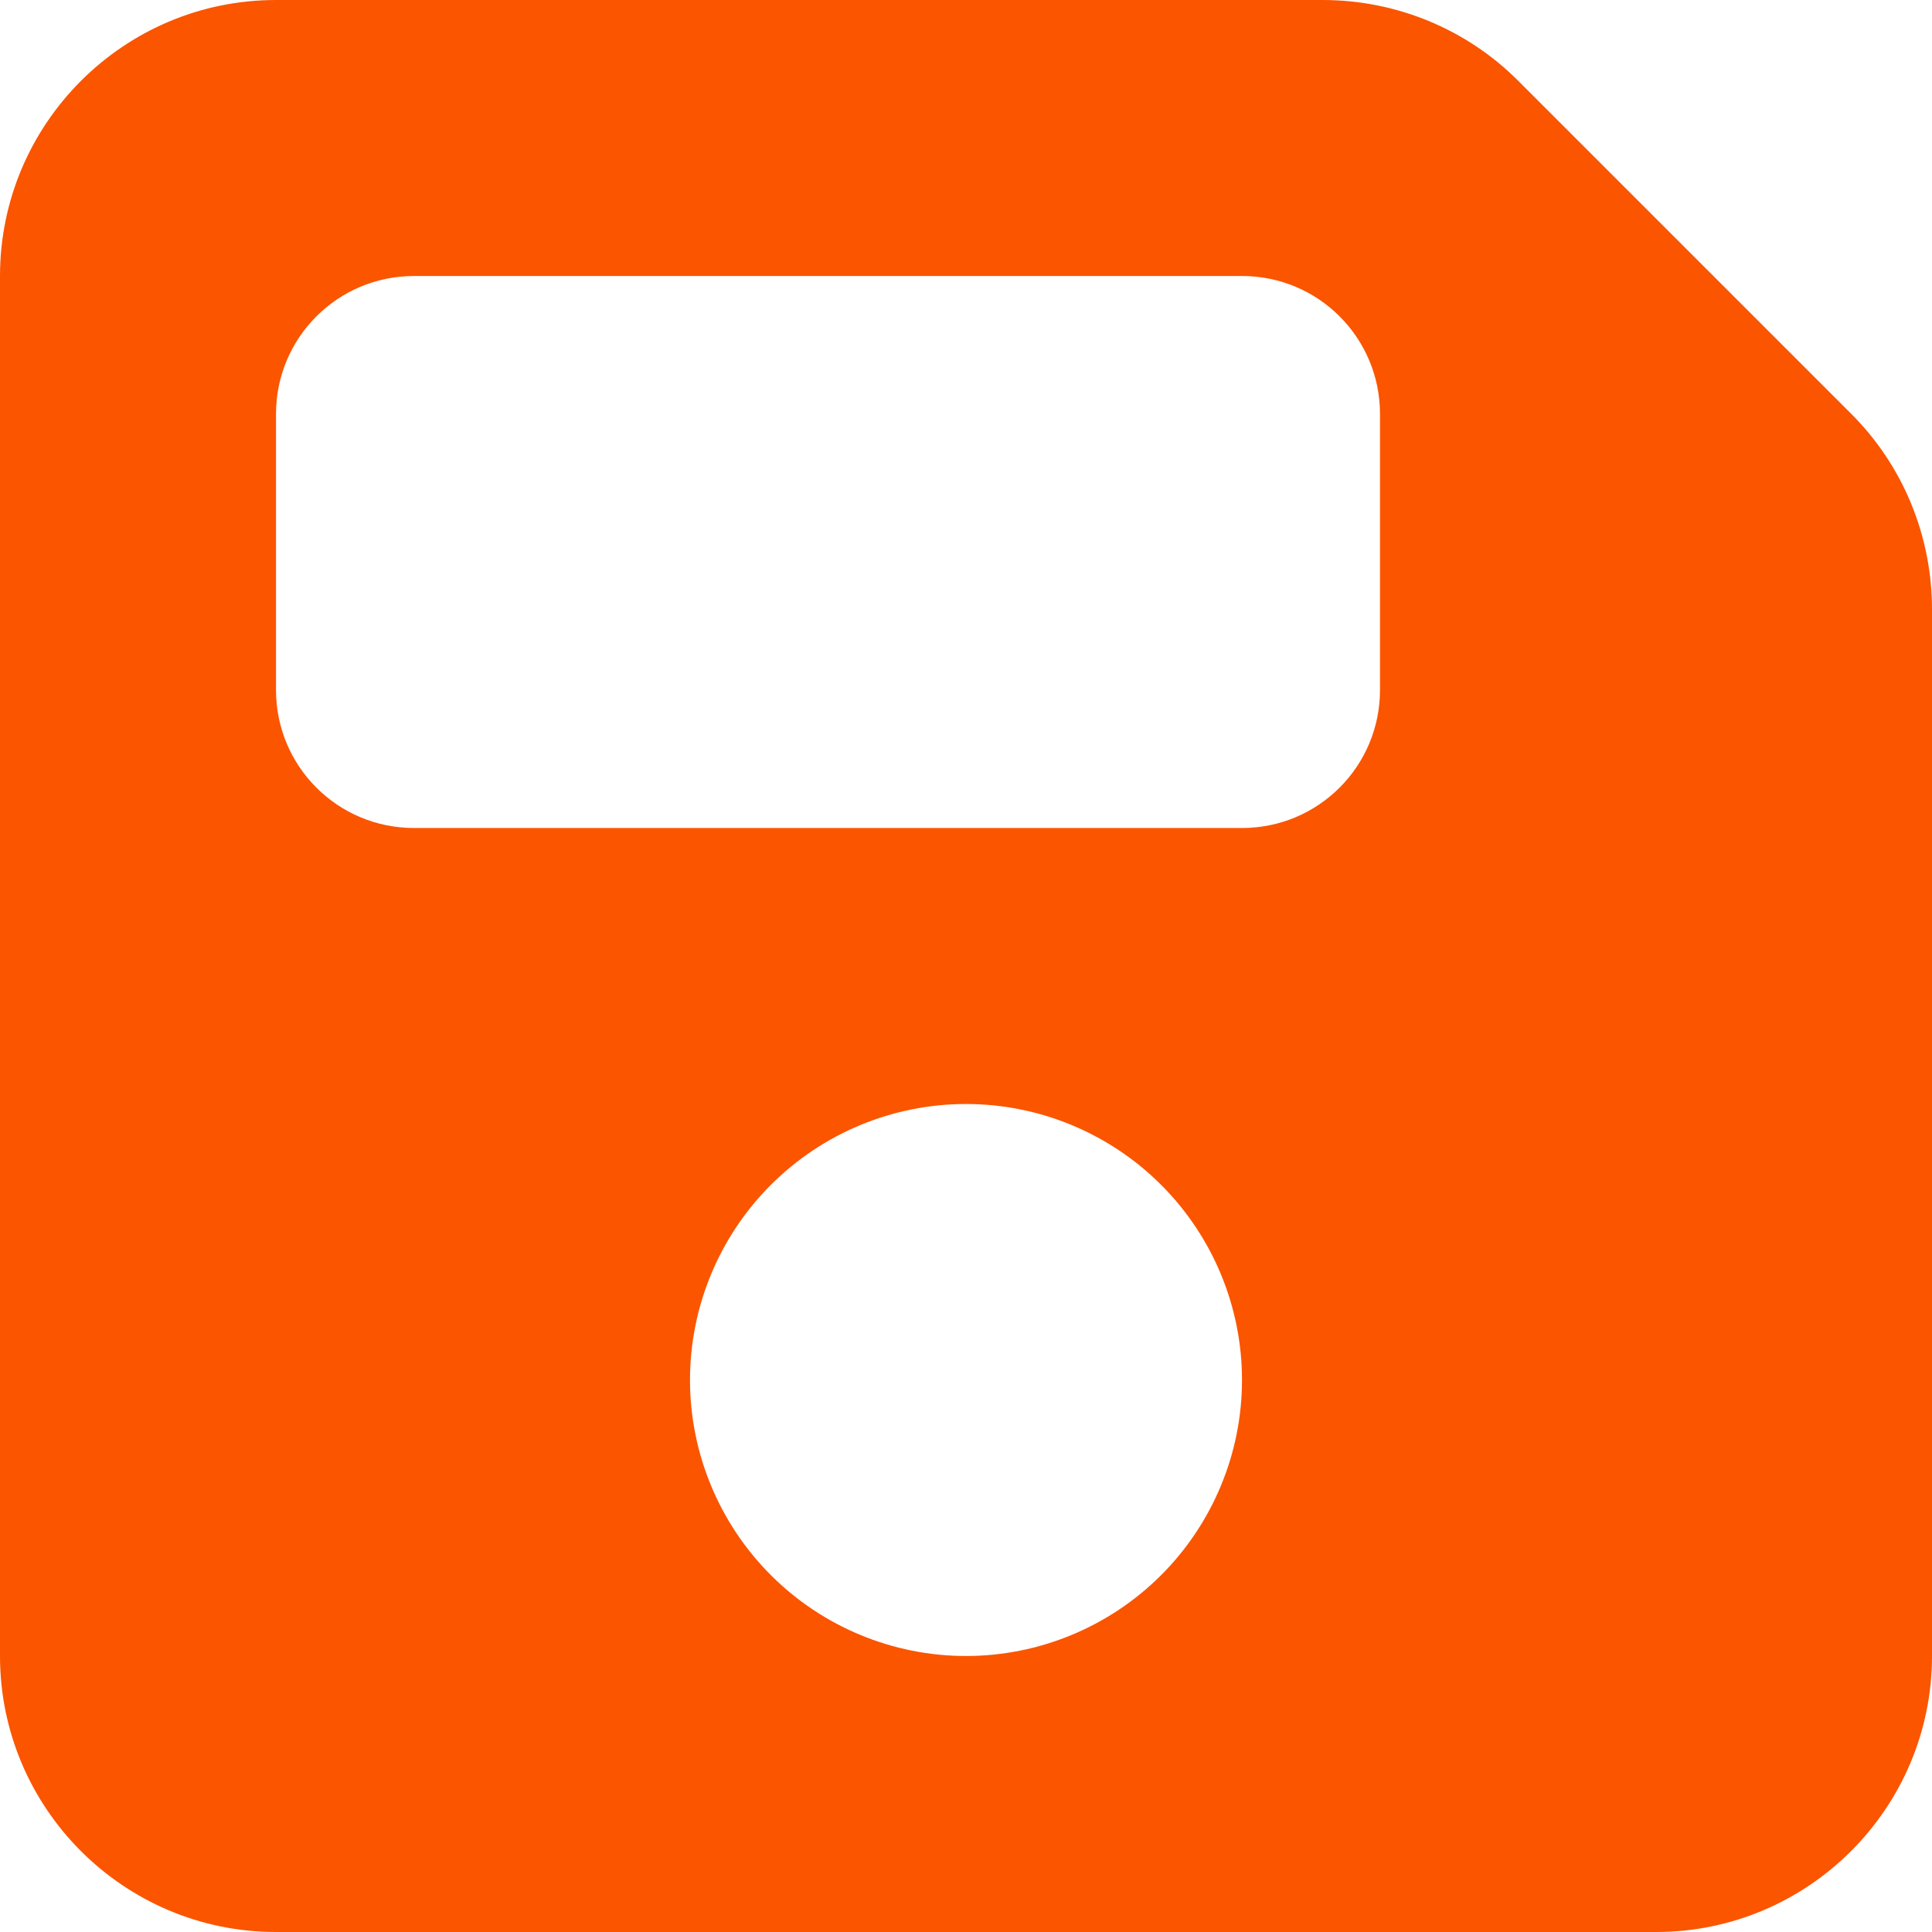 <svg width="14" height="14" viewBox="0 0 14 14" fill="none" xmlns="http://www.w3.org/2000/svg">
<path d="M2 0C0.897 0 0 0.897 0 2V12C0 13.103 0.897 14 2 14H12C13.103 14 14 13.103 14 12V4.416C14 3.884 13.791 3.375 13.416 3L11 0.584C10.625 0.209 10.116 0 9.584 0H2ZM2 3C2 2.447 2.447 2 3 2H9C9.553 2 10 2.447 10 3V5C10 5.553 9.553 6 9 6H3C2.447 6 2 5.553 2 5V3ZM7 8C7.53 8 8.039 8.211 8.414 8.586C8.789 8.961 9 9.47 9 10C9 10.53 8.789 11.039 8.414 11.414C8.039 11.789 7.53 12 7 12C6.47 12 5.961 11.789 5.586 11.414C5.211 11.039 5 10.53 5 10C5 9.47 5.211 8.961 5.586 8.586C5.961 8.211 6.47 8 7 8Z" fill="#FB5500"/>
</svg>
